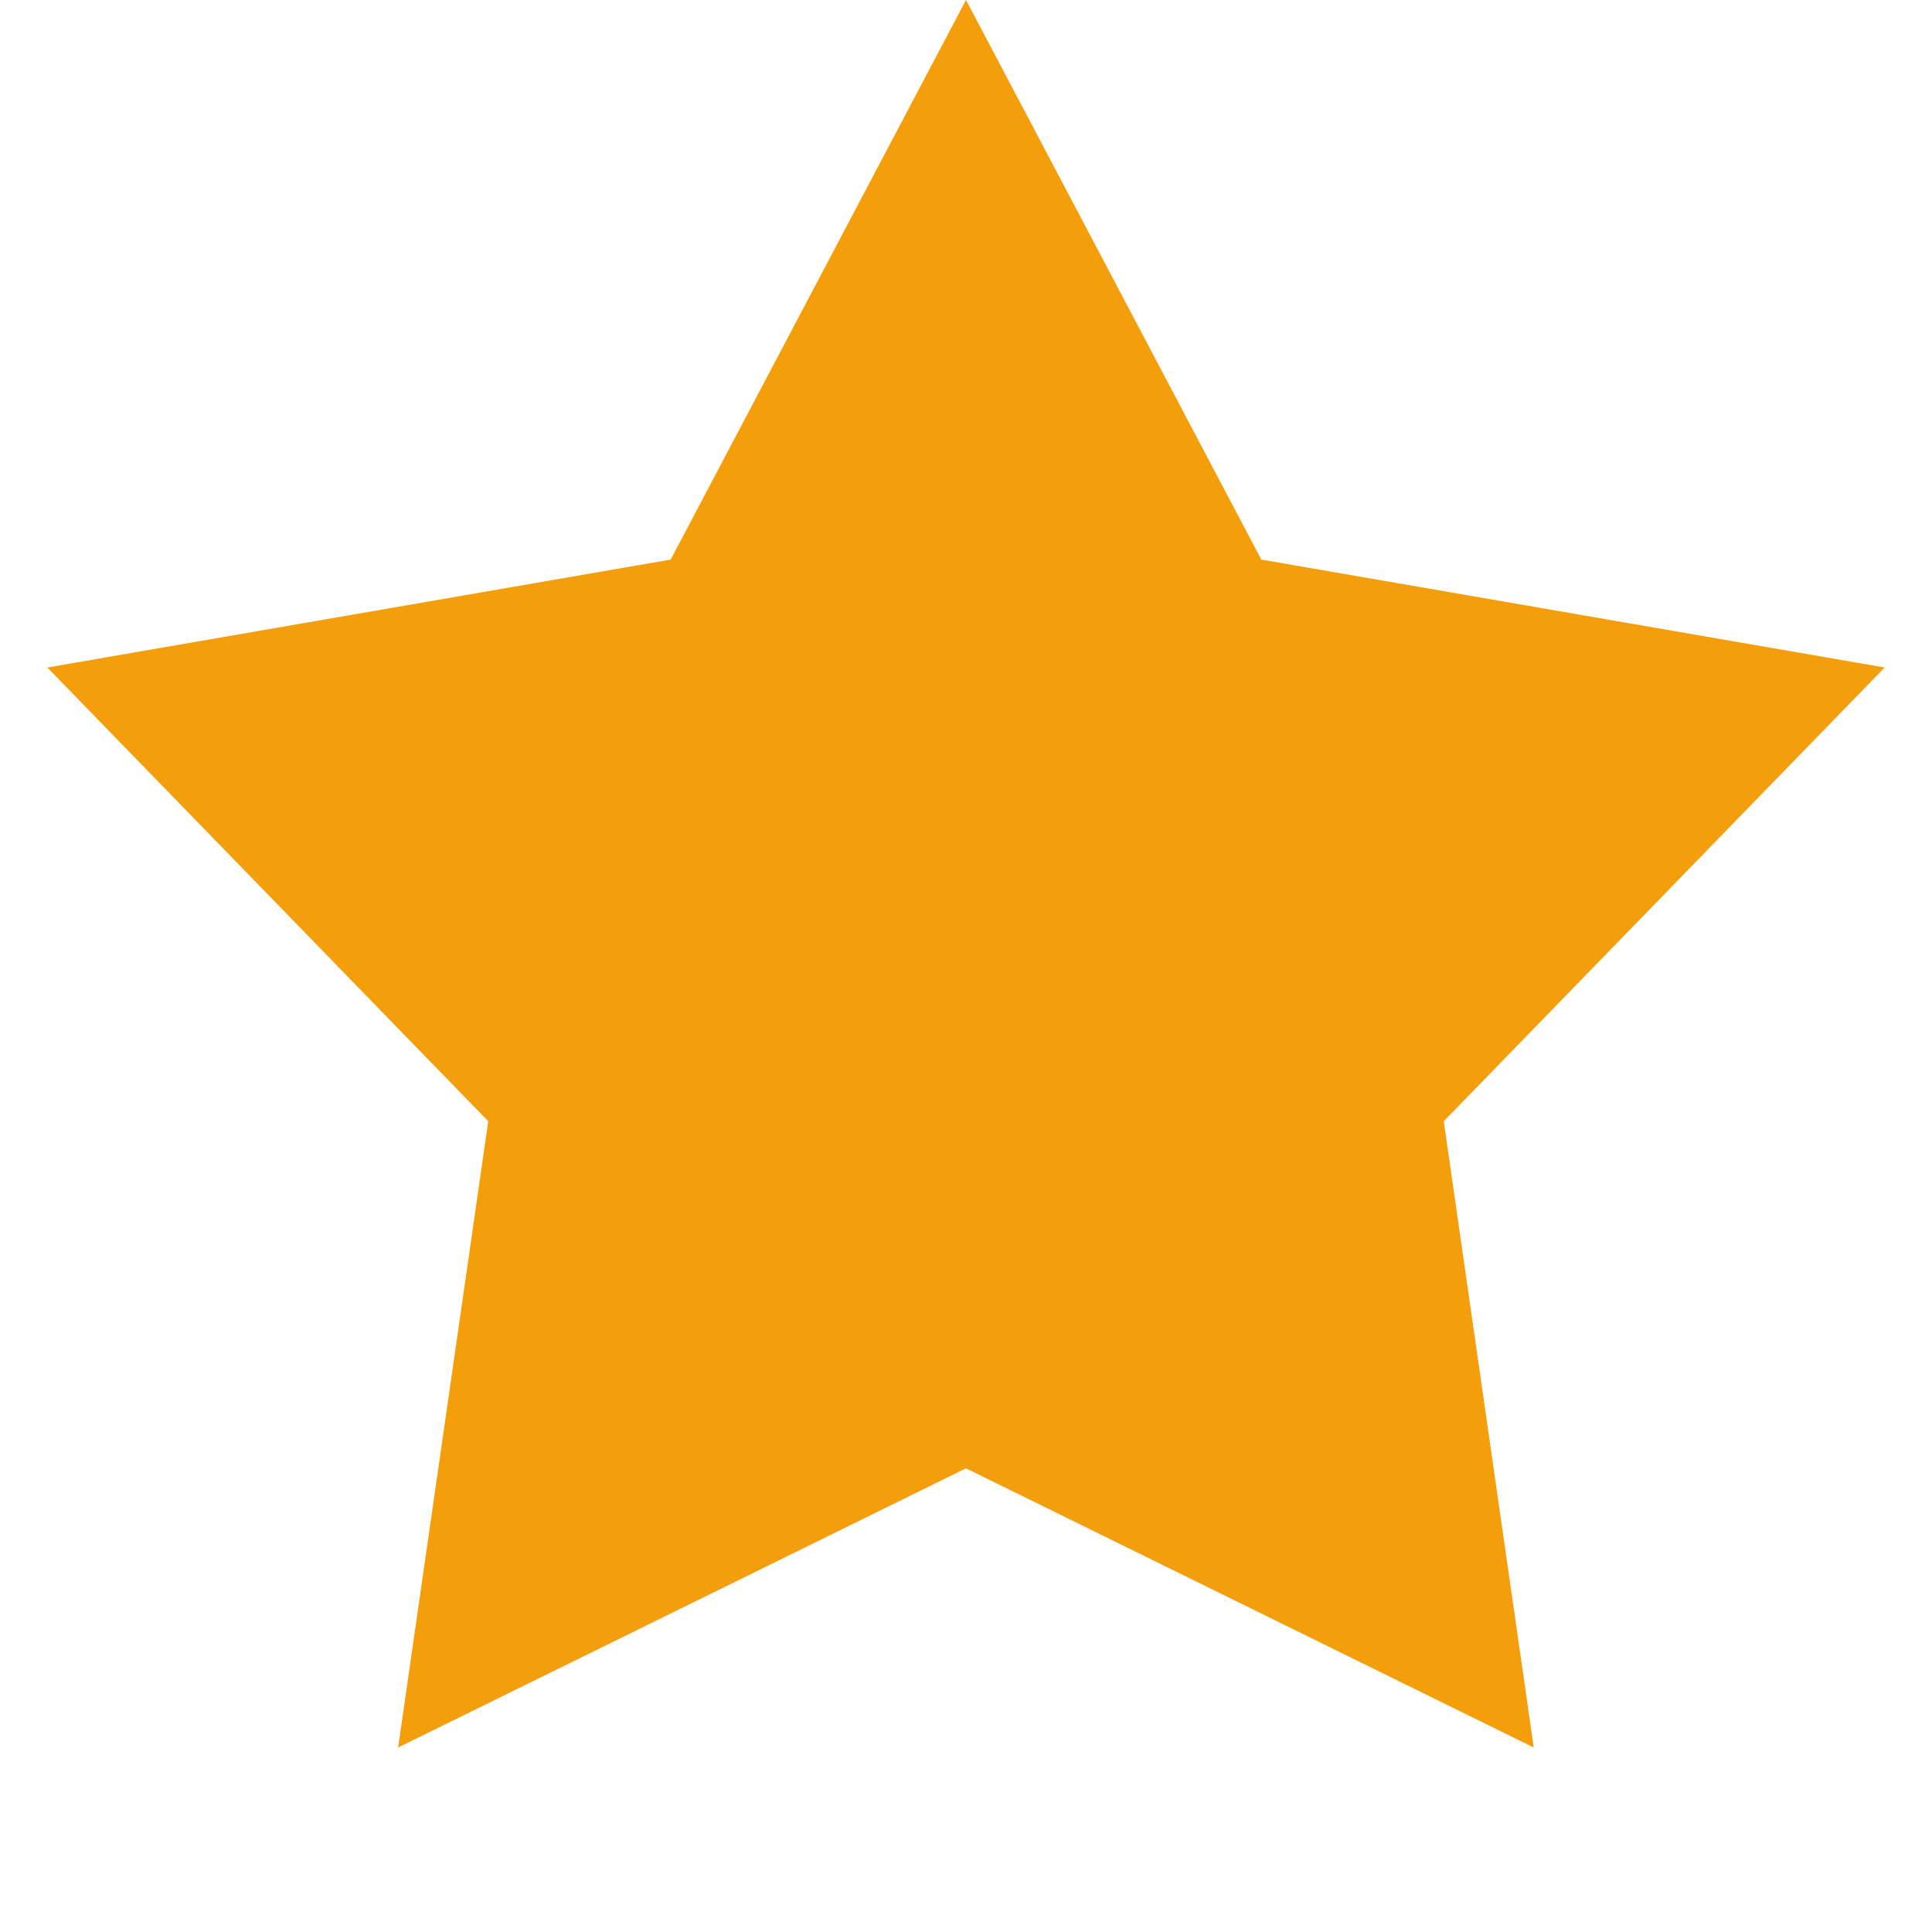 <svg width="14" height="14" viewBox="0 0 14 14" fill="none" xmlns="http://www.w3.org/2000/svg">
<g clip-path="url(#clip0_13_7)">
<path d="M7 0L9.14 4.055L13.657 4.837L10.462 8.125L11.114 12.663L7 10.64L2.885 12.663L3.538 8.125L0.343 4.837L4.86 4.055L7 0Z" fill="#F59E0B"/>
</g>
<defs>
<clipPath id="clip0_13_7">
<rect width="14" height="14" fill="white"/>
</clipPath>
</defs>
</svg>
